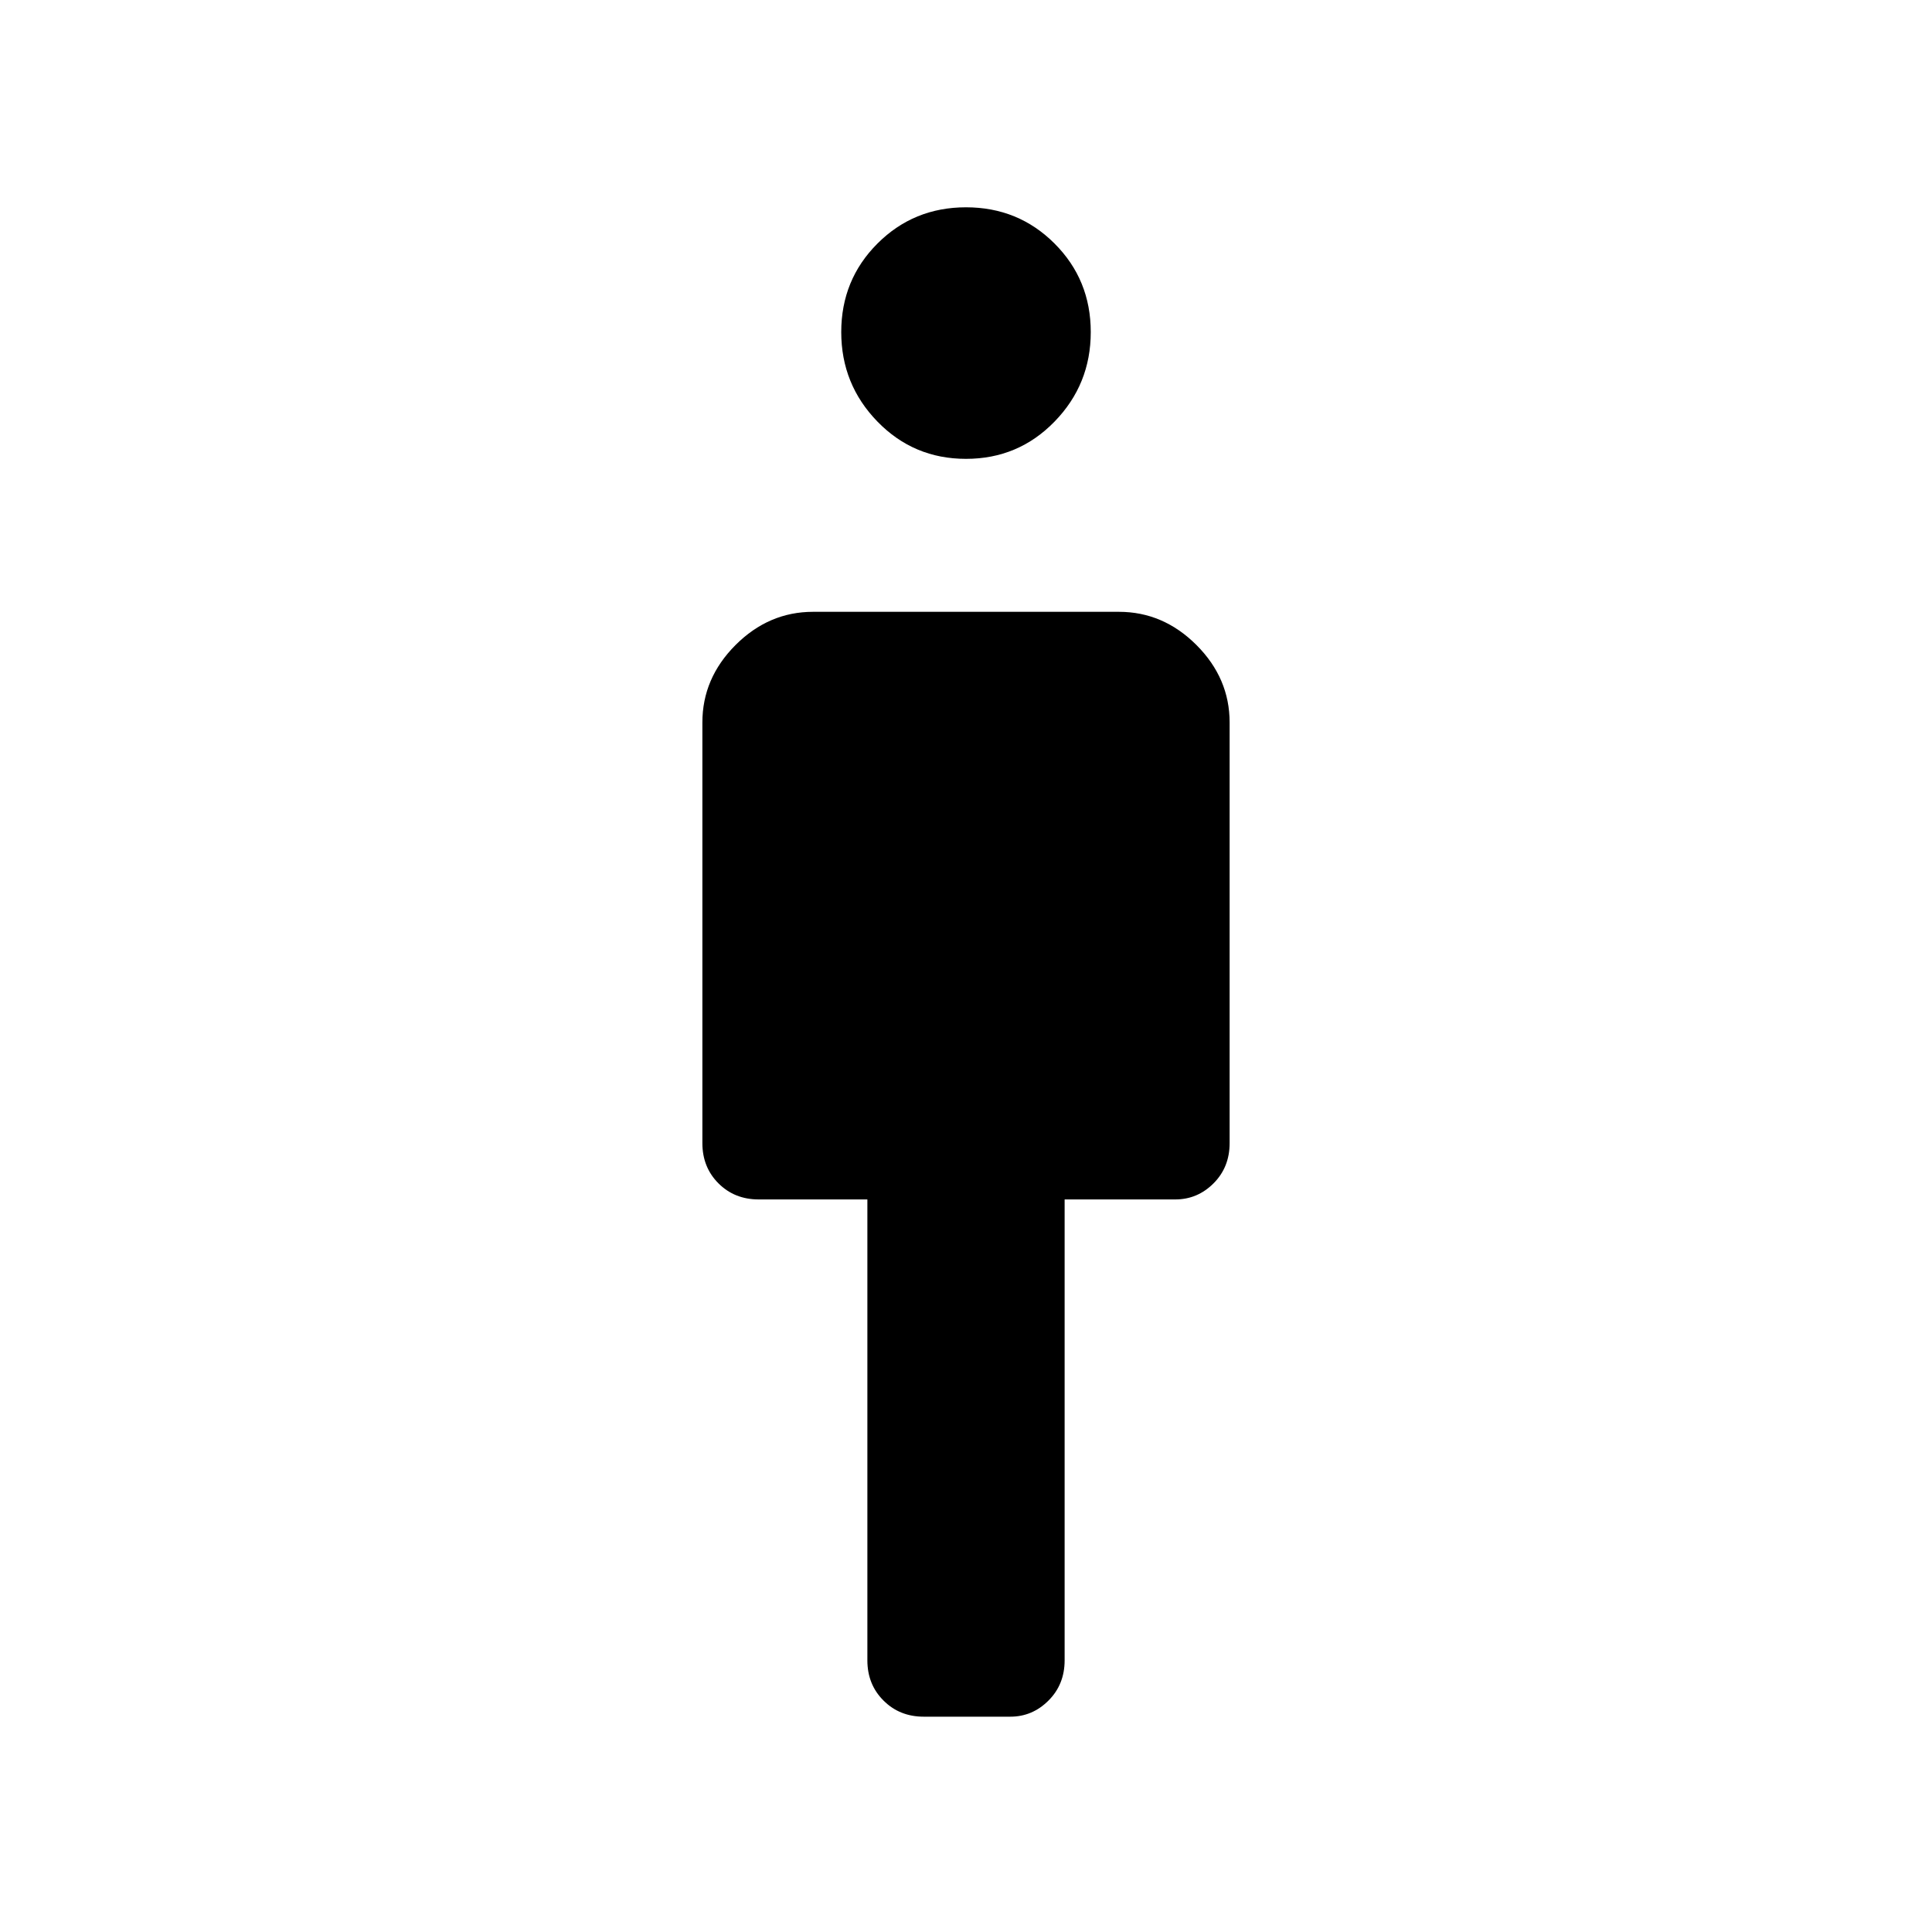 <svg xmlns="http://www.w3.org/2000/svg" height="40" width="40"><path d="M17.958 34.375v-9.542h-2.25q-.5 0-.833-.333-.333-.333-.333-.833v-8.709q0-.916.687-1.604.688-.687 1.604-.687h6.334q.916 0 1.604.687.687.688.687 1.604v8.709q0 .5-.333.833-.333.333-.792.333h-2.291v9.542q0 .5-.334.833-.333.334-.791.334h-1.792q-.5 0-.833-.334-.334-.333-.334-.833ZM20 9.5q-1.083 0-1.833-.771t-.75-1.854q0-1.083.75-1.833T20 4.292q1.083 0 1.833.75t.75 1.833q0 1.083-.75 1.854-.75.771-1.833.771Z"/></svg>